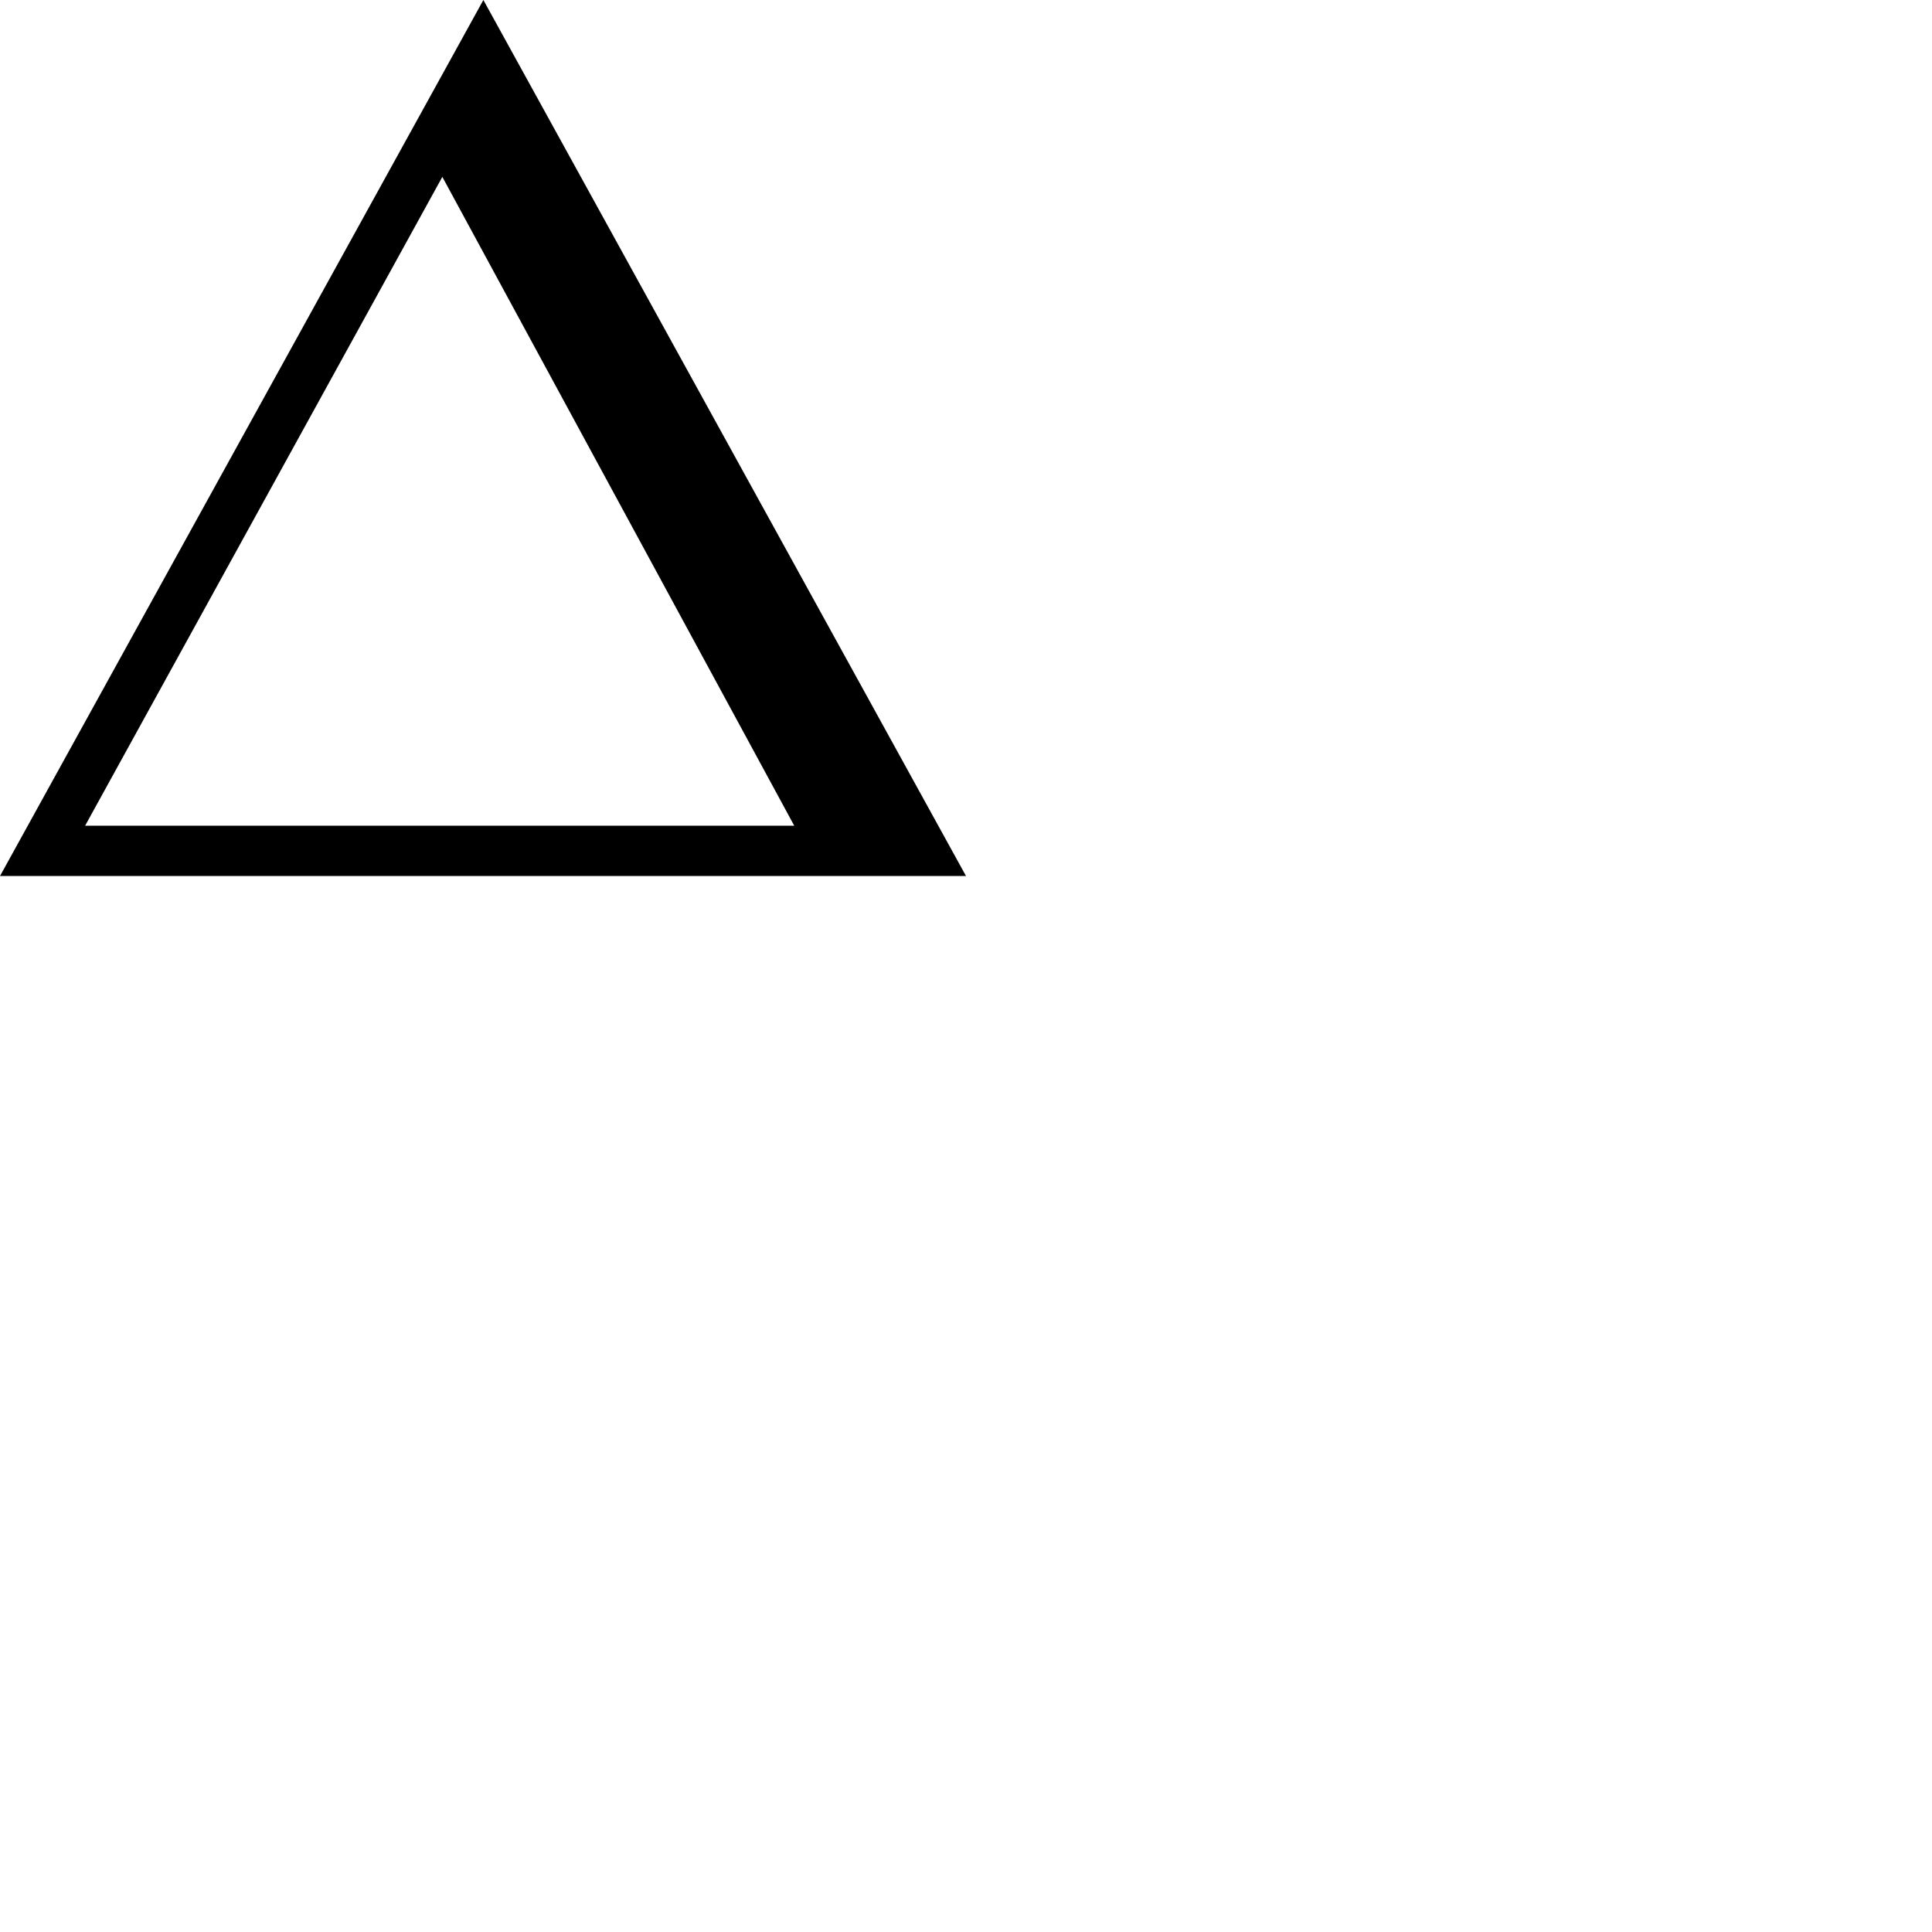 <svg xmlns="http://www.w3.org/2000/svg" version="1.1" viewBox="0 0 512 512" fill="currentColor"><path d="M128.1 0L0 232.153h256L128.1 0zm-10.876 46.875l93.256 171.943H22.559l94.665-171.943z" fill="#000"/></svg>